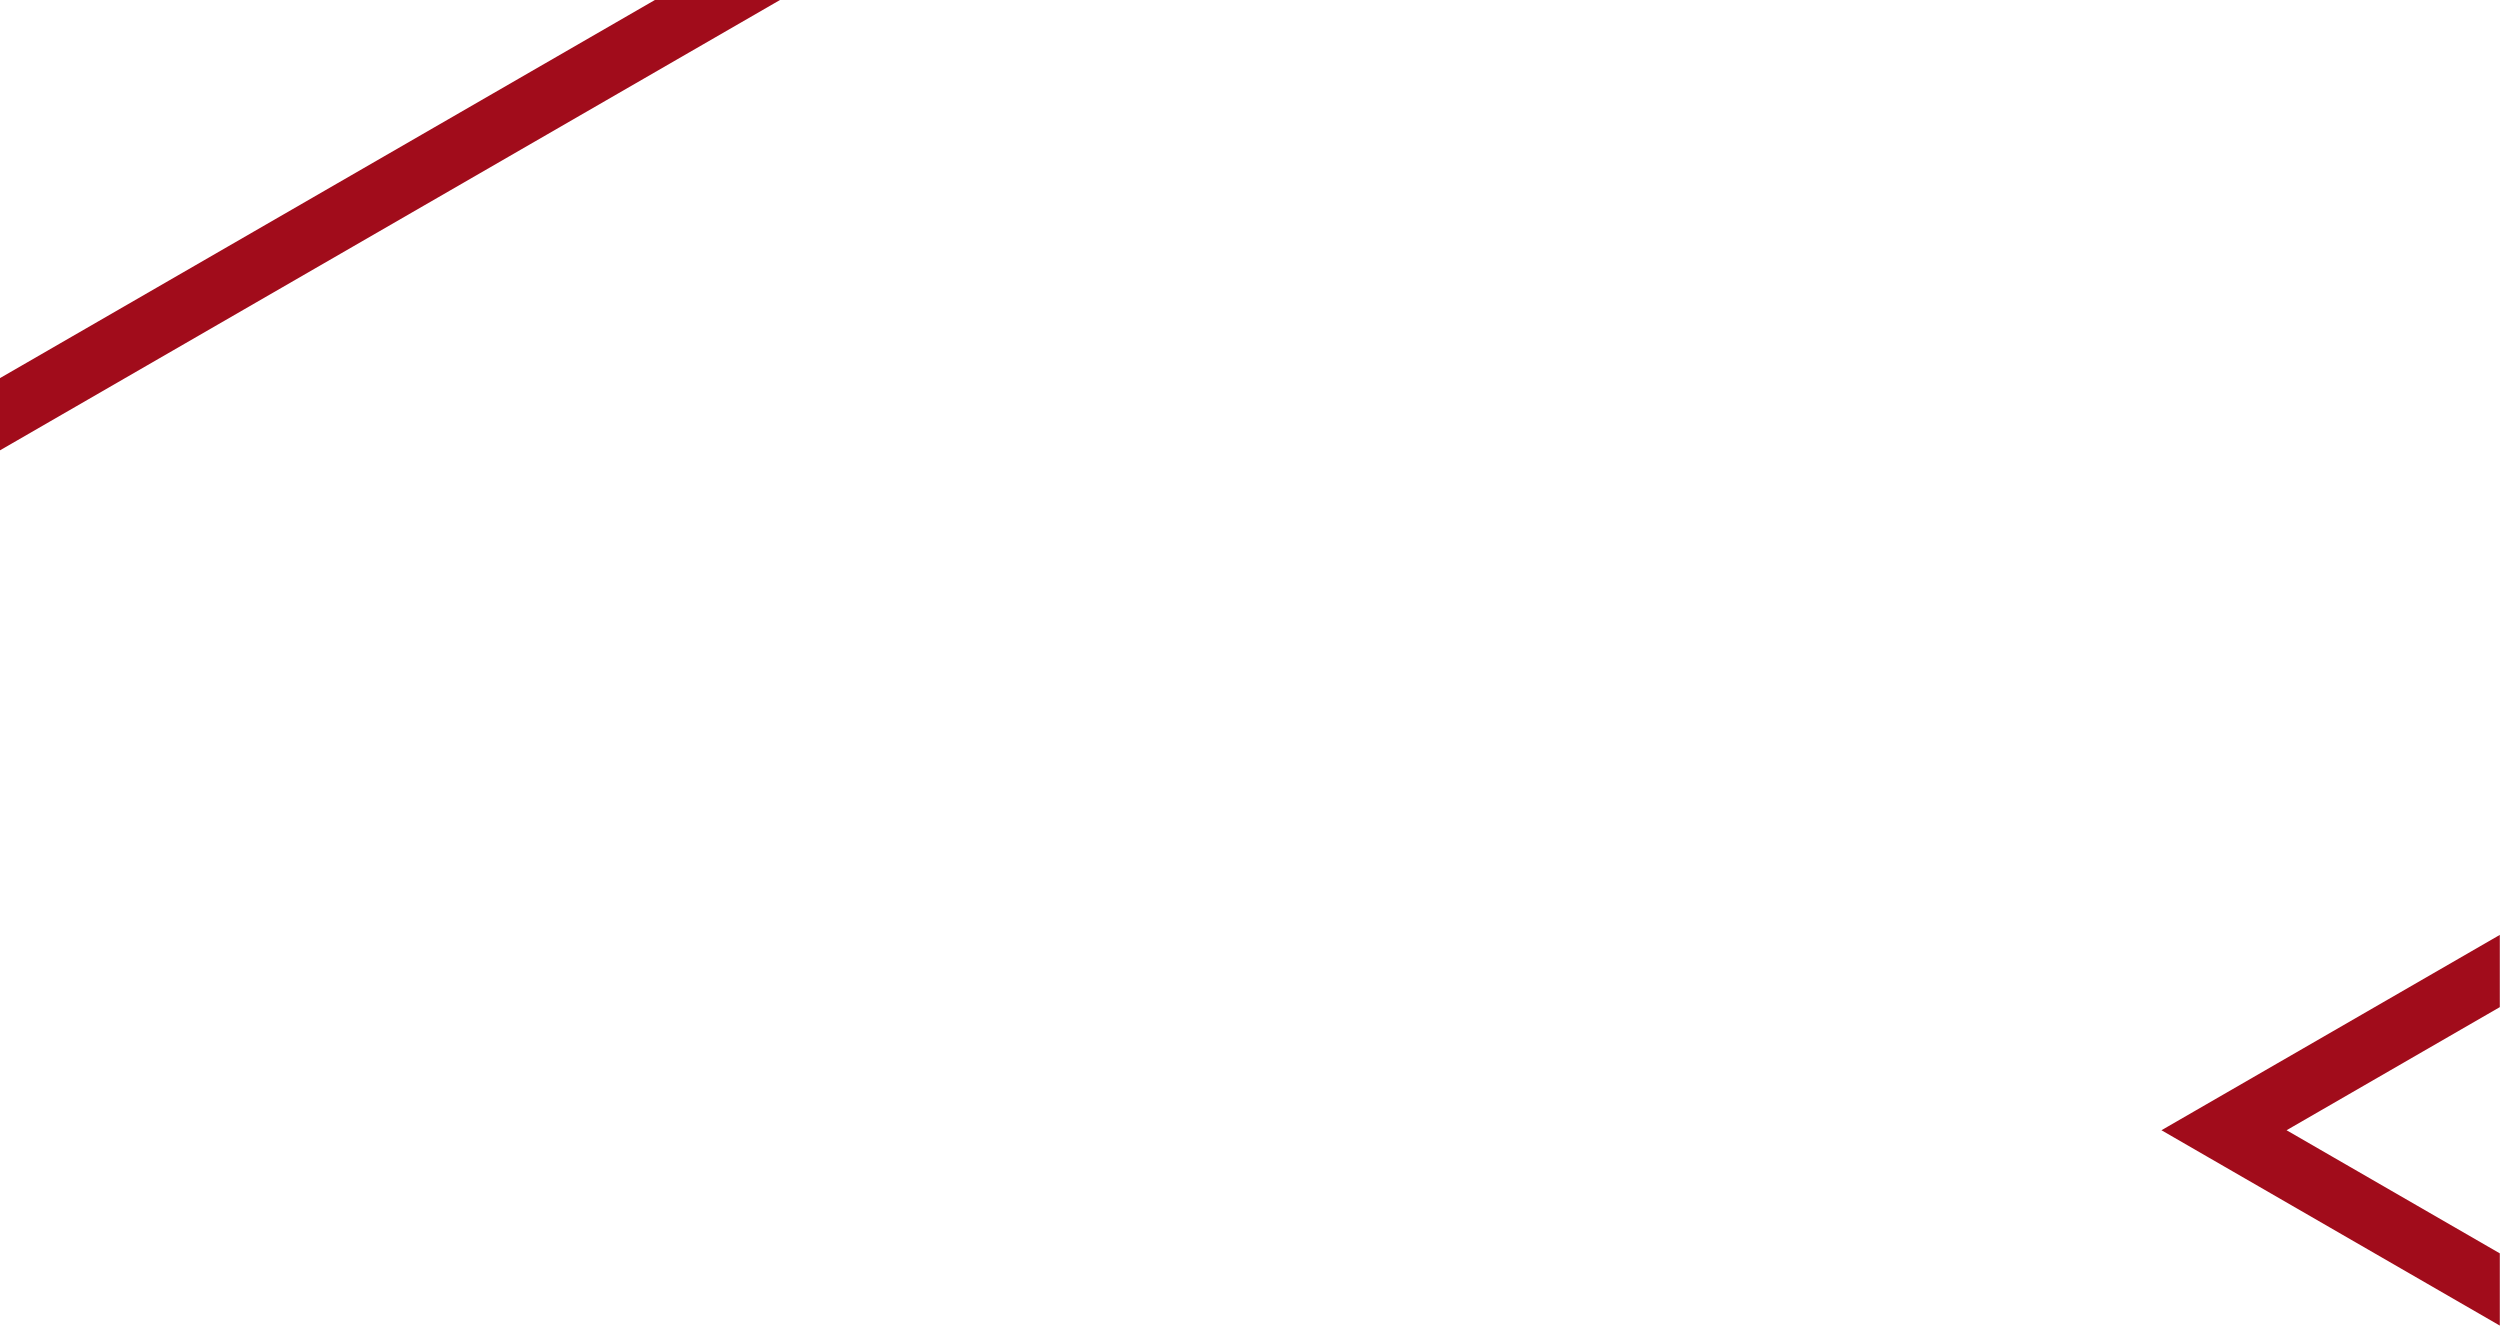 <svg width="1920" height="1019" viewBox="0 0 1920 1019" fill="none" xmlns="http://www.w3.org/2000/svg">
<path fill-rule="evenodd" clip-rule="evenodd" d="M502.957 0H599.033L0 345.852L2.13735e-06 290.383L502.957 0Z" fill="#A10C1B"/>
<path fill-rule="evenodd" clip-rule="evenodd" d="M1919.85 718L1708.04 840.289L1685.89 853.077L1660 868.024L1696.69 889.209L1708.04 895.758L1919.85 1018.05V962.579L1756.08 868.024L1919.85 773.469V718Z" fill="#A10C1B"/>
</svg>
